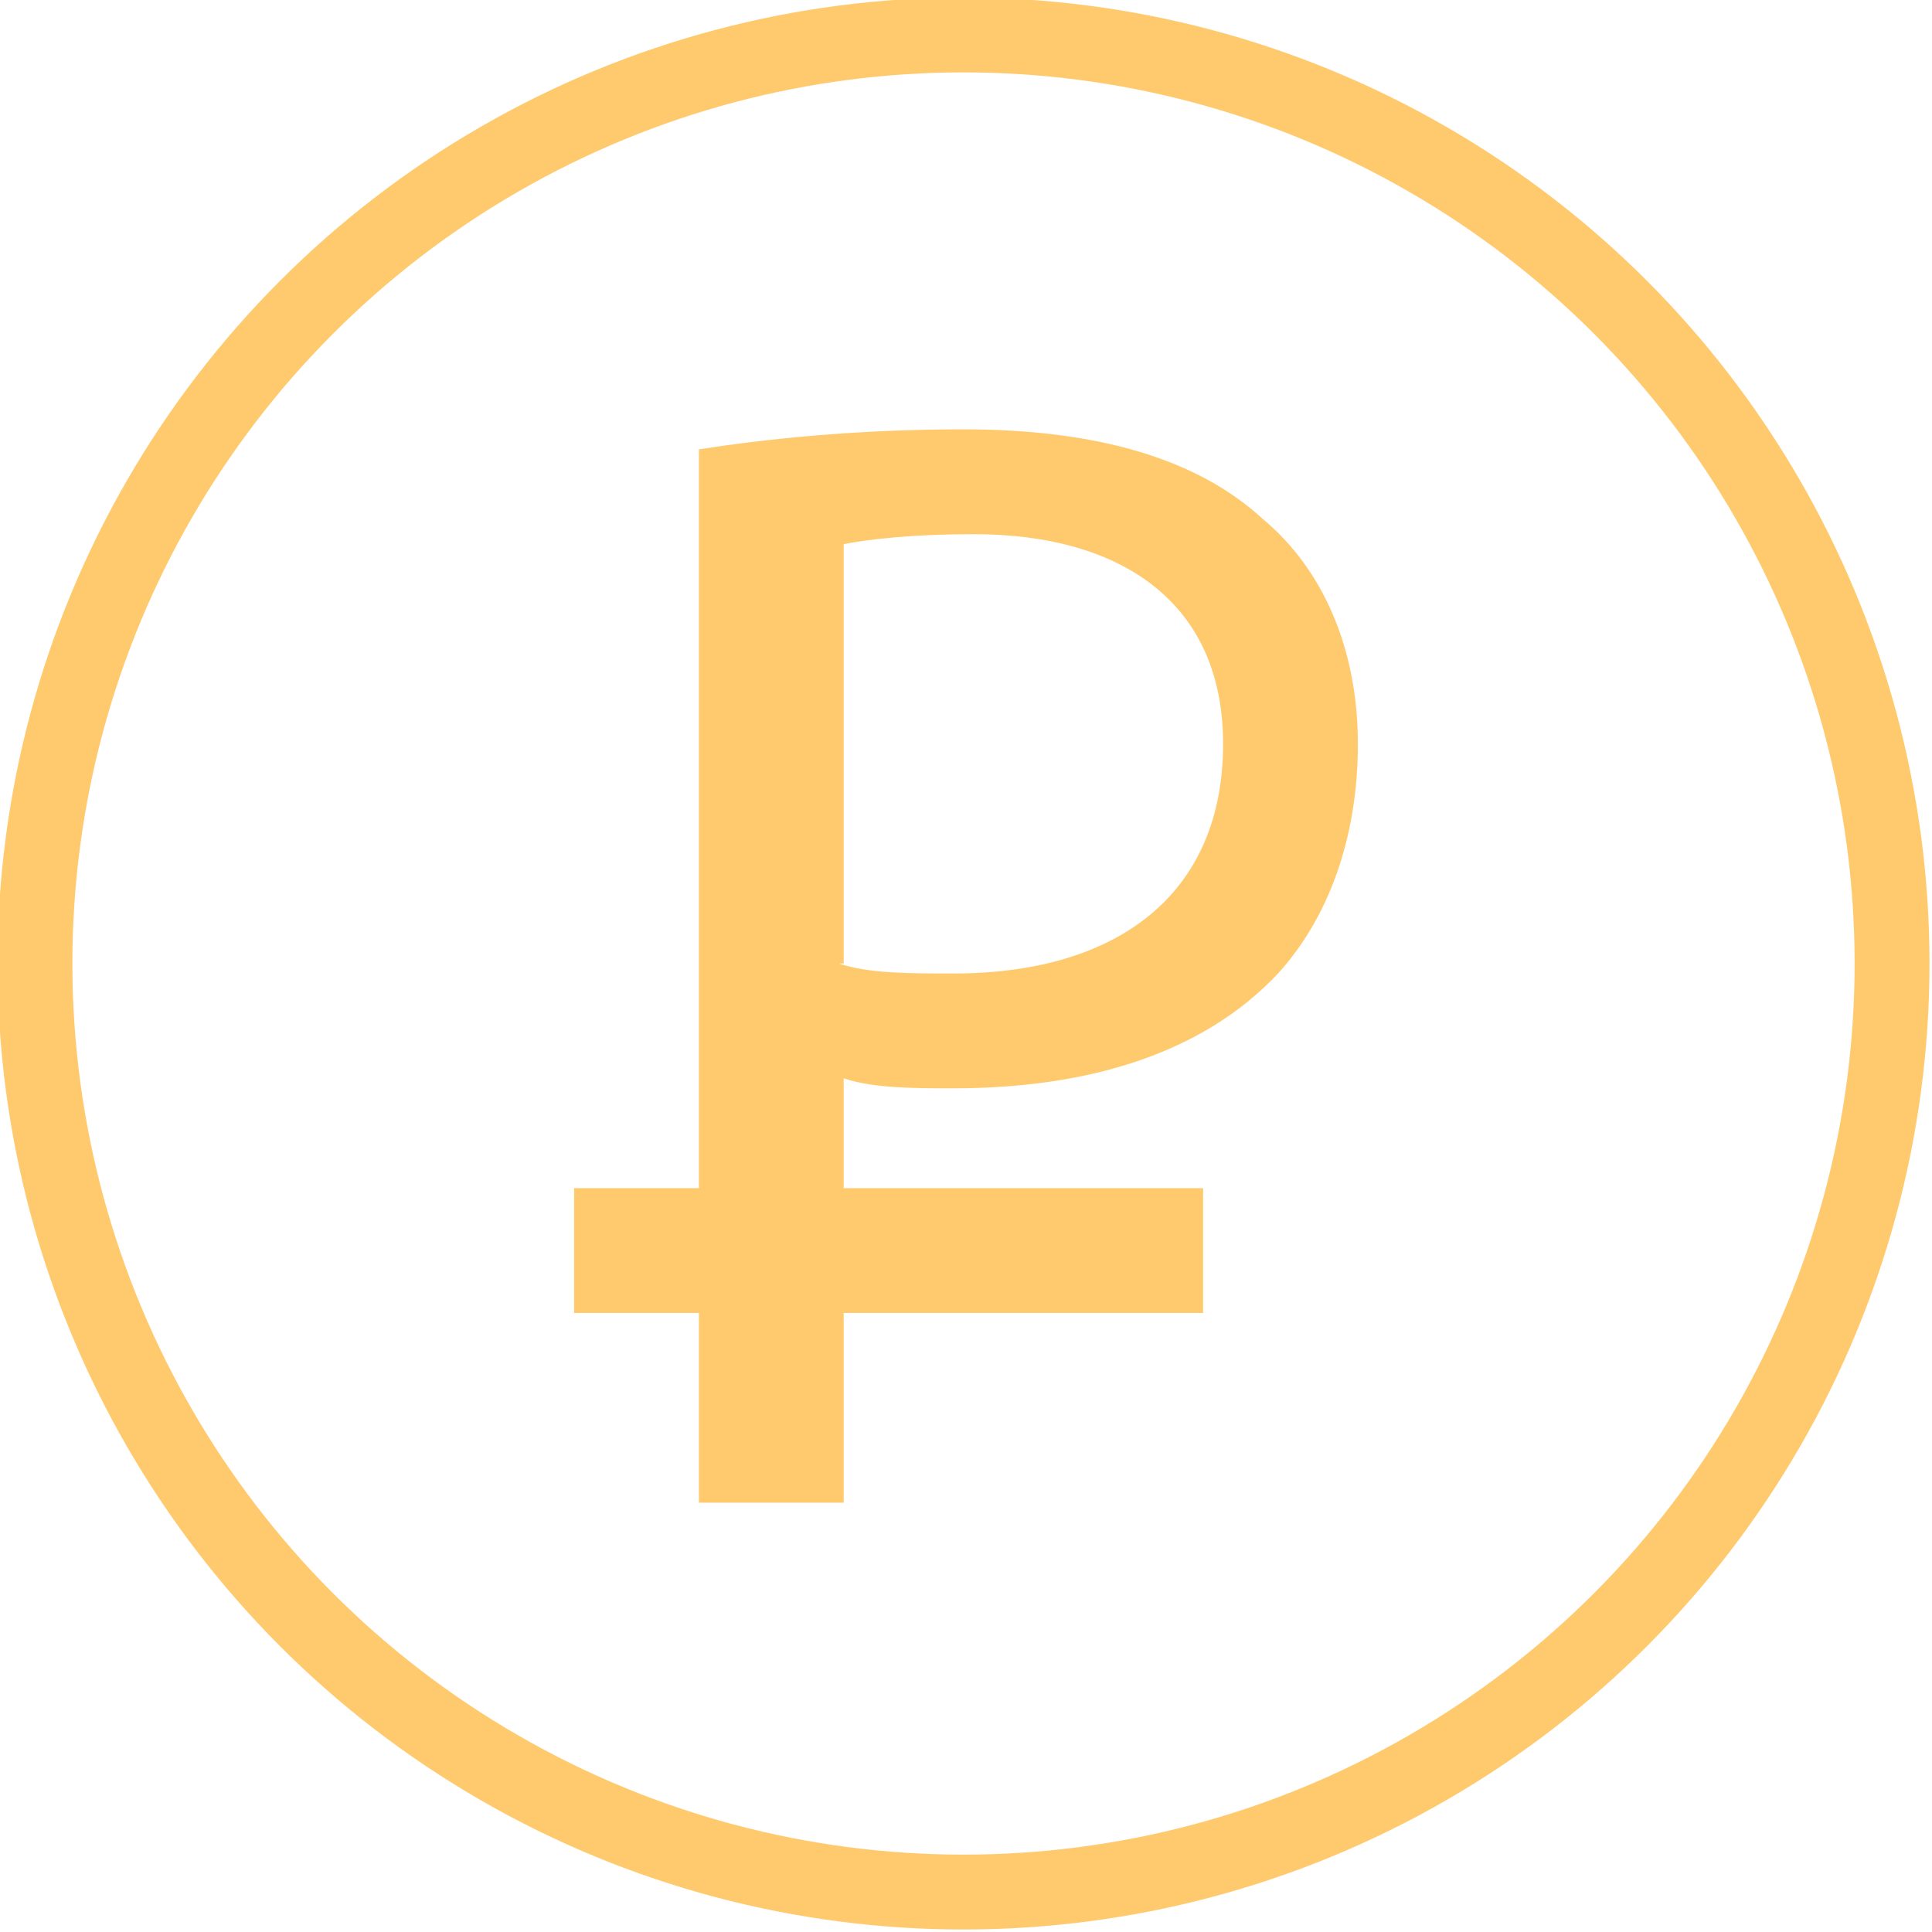 <!-- Generator: Adobe Illustrator 21.0.2, SVG Export Plug-In  -->
<svg version="1.1"
	 xmlns="http://www.w3.org/2000/svg" xmlns:xlink="http://www.w3.org/1999/xlink" xmlns:a="http://ns.adobe.com/AdobeSVGViewerExtensions/3.0/"
	 x="0px" y="0px" width="38.7px" height="38.7px" viewBox="0 0 38.7 38.7" style="enable-background:new 0 0 38.7 38.7;"
	 xml:space="preserve">
<style type="text/css">
	.st0{fill:none;stroke:#FFCA6E;stroke-width:1.5;stroke-miterlimit:10;}
	.st1{fill:#FFCA6E;}
</style>
<defs>
</defs>
<g>
	<circle class="st0" cx="19.3" cy="19.3" r="18.6"/>
	<g>
		<g>
			<g>
				<path class="st1" d="M14,9c1.3-0.2,3.1-0.4,5.3-0.4c2.7,0,4.7,0.6,6,1.8c1.2,1,1.9,2.6,1.9,4.5c0,1.9-0.6,3.5-1.6,4.6
					c-1.5,1.6-3.8,2.3-6.5,2.3c-0.8,0-1.6,0-2.2-0.2v8.5H14V9z M16.8,19.3c0.6,0.2,1.4,0.2,2.3,0.2c3.3,0,5.4-1.6,5.4-4.6
					c0-2.8-2-4.2-5-4.2c-1.2,0-2.1,0.1-2.6,0.2V19.3z"/>
			</g>
			<rect x="11.5" y="23.8" class="st1" width="12.6" height="2.5"/>
		</g>
	</g>
</g>
</svg>
